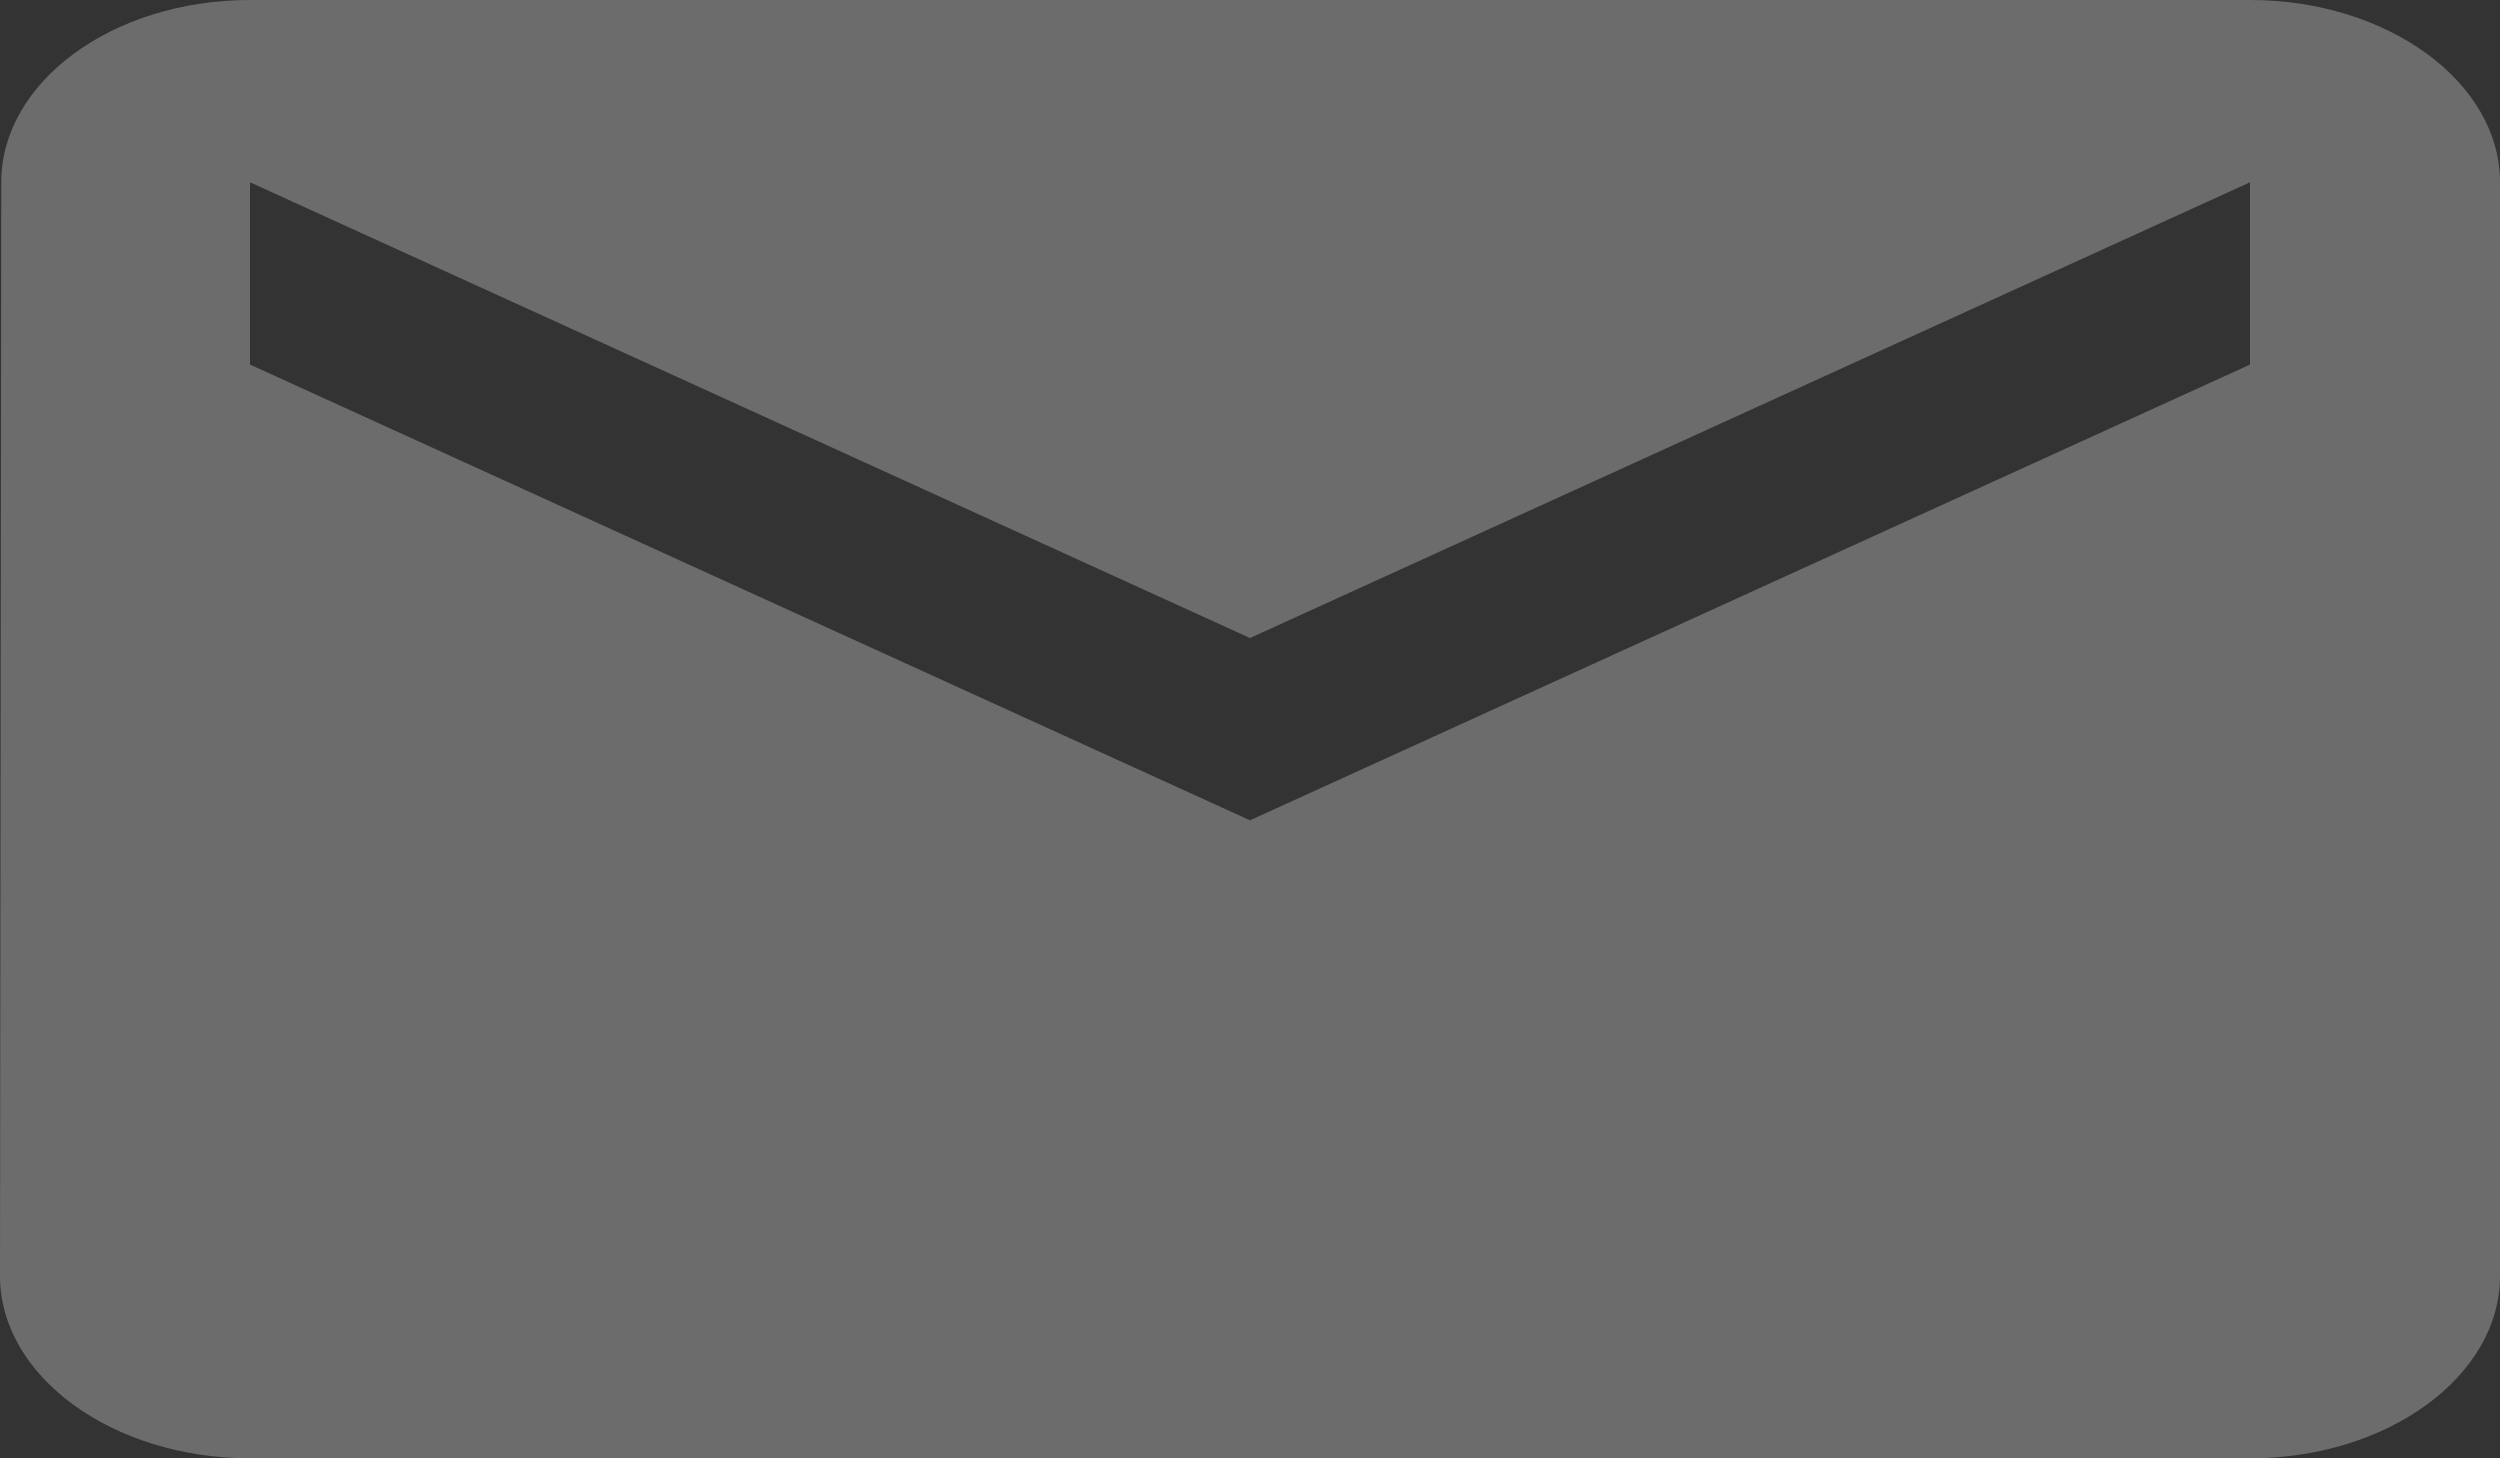 <svg width="24" height="14" viewBox="0 0 24 14" fill="none" xmlns="http://www.w3.org/2000/svg">
<rect x="0" y="0" width="24" height="14" fill="#333333" stroke="none"/>
<path d="M21.6 0H2.4C1.08 0 0.012 0.787 0.012 1.75L0 12.25C0 13.213 1.08 14 2.4 14H21.6C22.92 14 24 13.213 24 12.25V1.75C24 0.787 22.92 0 21.6 0ZM21.6 3.5L12 7.875L2.4 3.5V1.75L12 6.125L21.6 1.75V3.5Z" fill="white" fill-opacity="0.28"/>
</svg>
